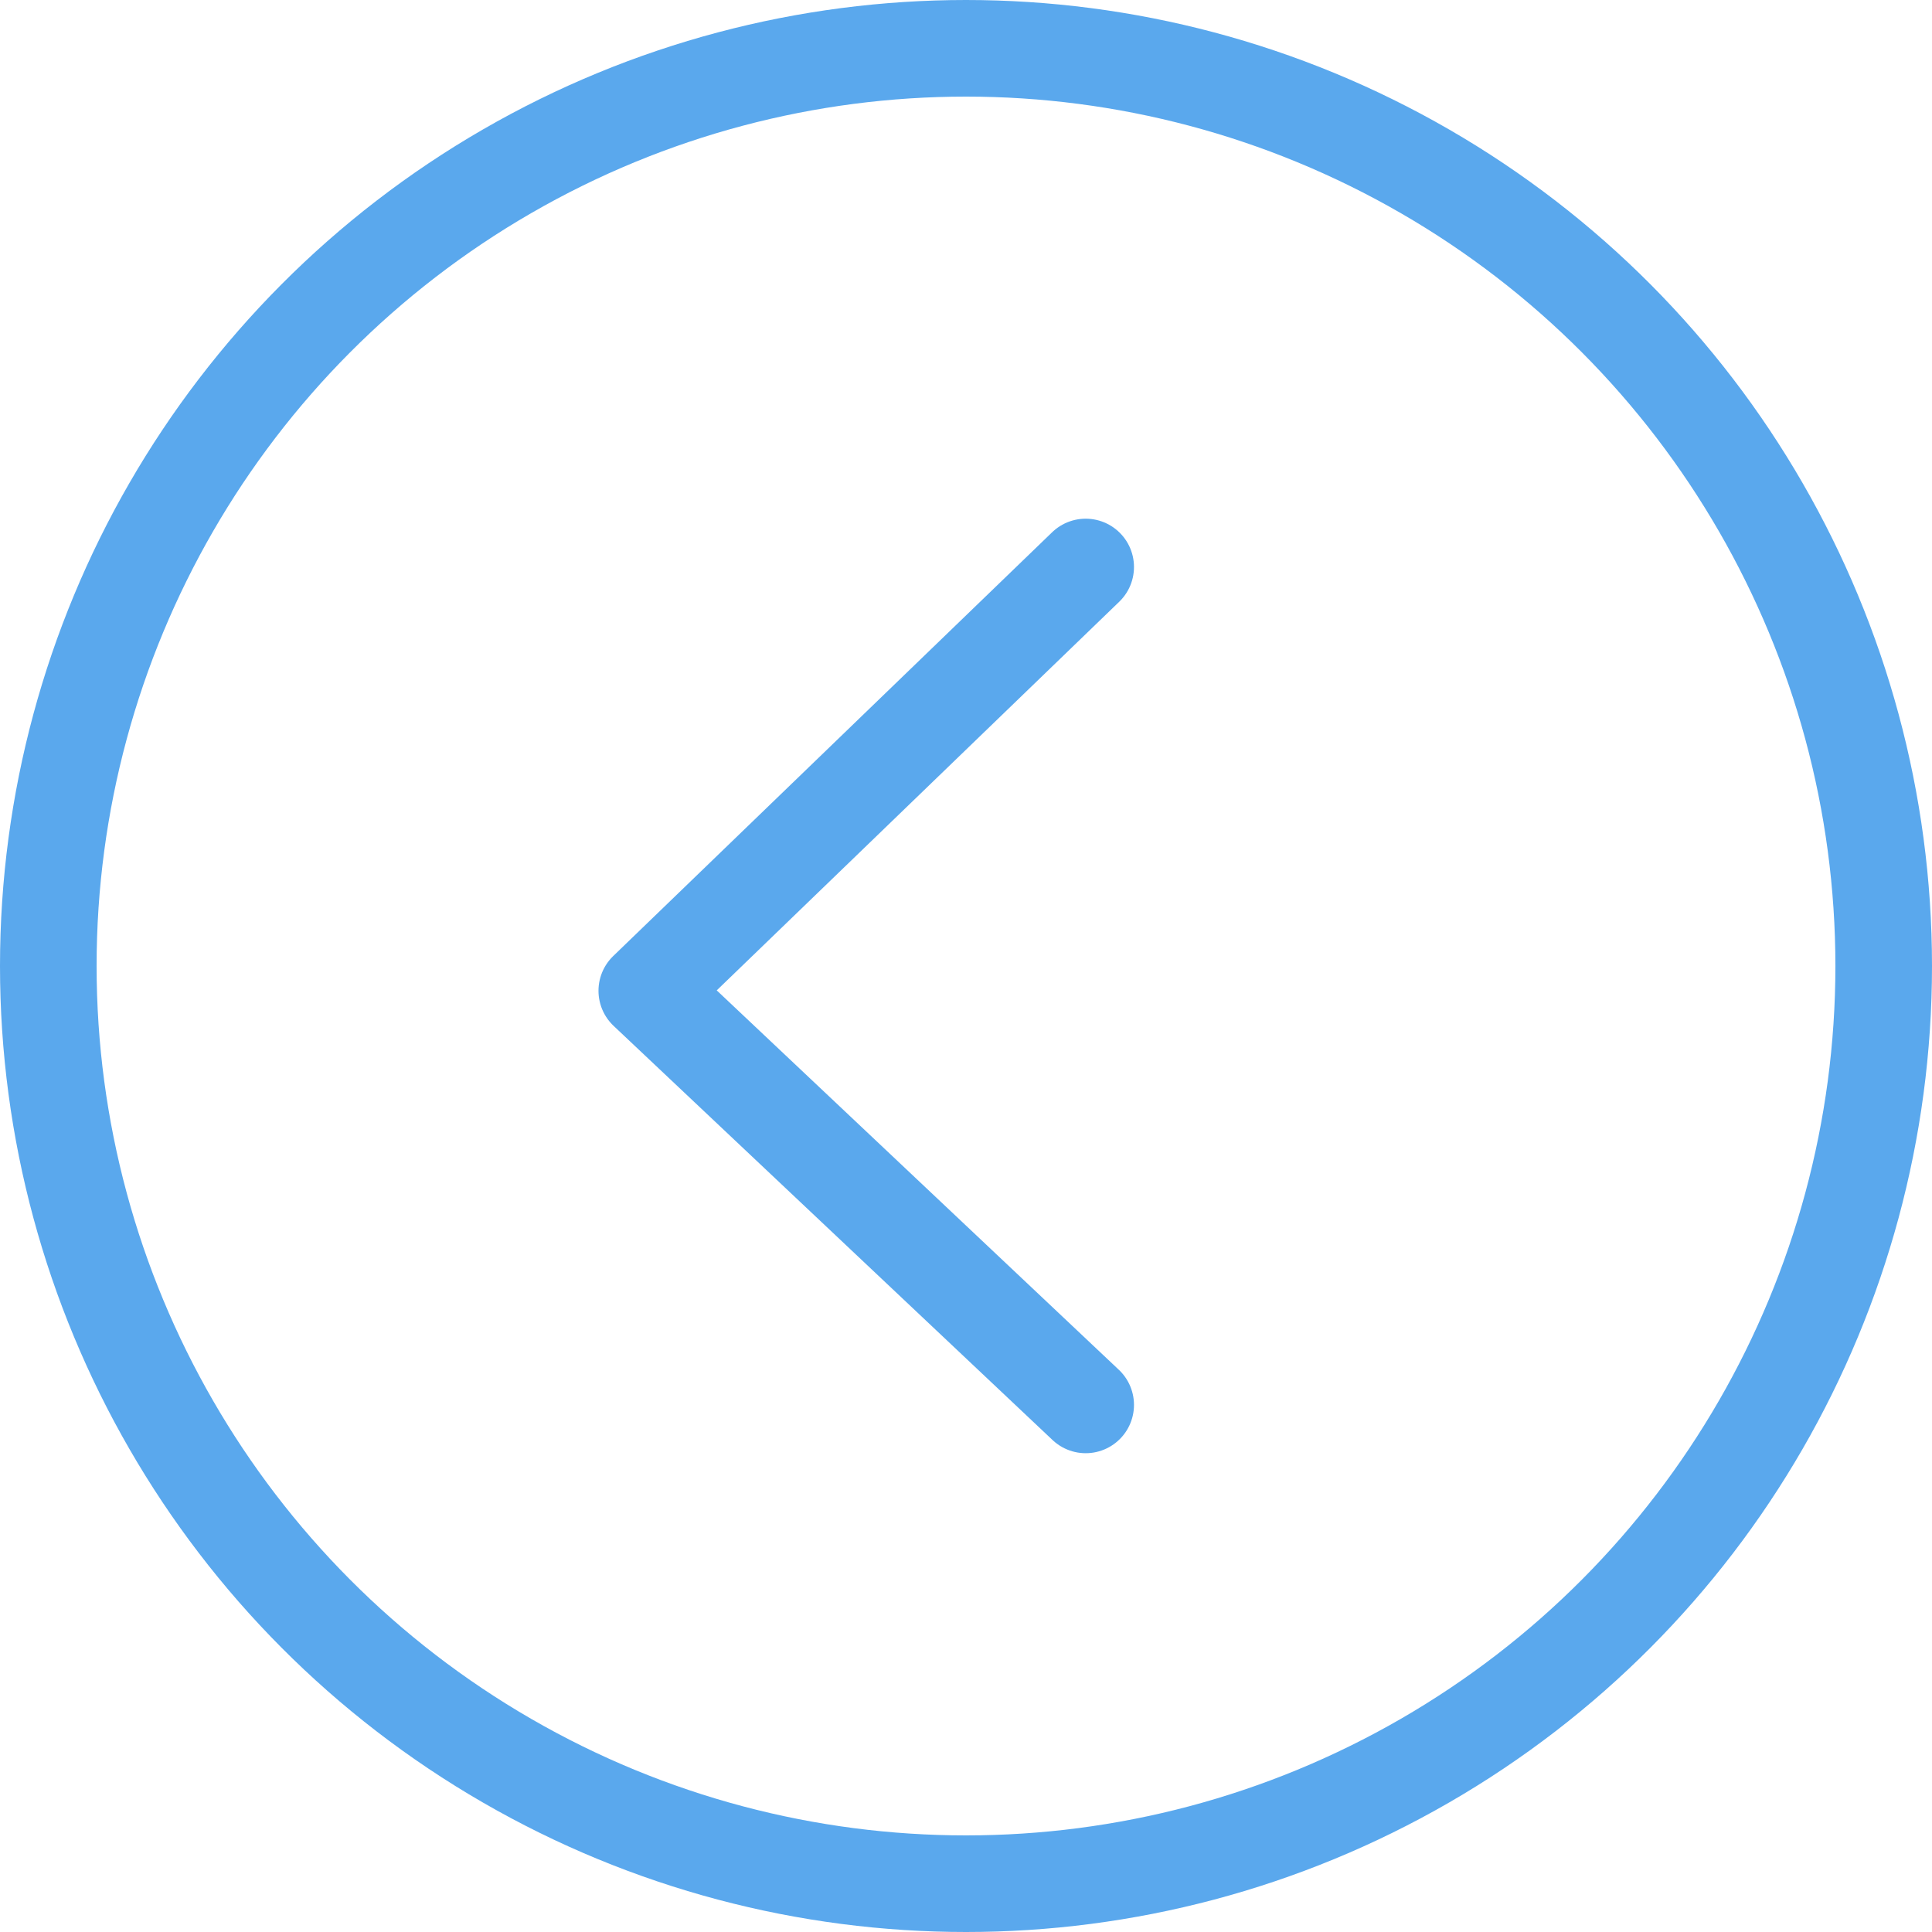 <?xml version="1.0" encoding="UTF-8"?>
<svg width="40px" height="40px" viewBox="0 0 40 40" version="1.1" xmlns="http://www.w3.org/2000/svg" xmlns:xlink="http://www.w3.org/1999/xlink">
    <!-- Generator: Sketch 46.2 (44496) - http://www.bohemiancoding.com/sketch -->
    <title>arrow left</title>
    <desc>Created with Sketch.</desc>
    <defs></defs>
    <g id="DS_Home" stroke="none" stroke-width="1" fill="none" fill-rule="evenodd">
        <g id="DS-HOME-1366" transform="translate(-59, -4818)" stroke-width="2">
            <g id="8" transform="translate(60, 4678)">
                <g id="arrow-left" transform="translate(19, 160) scale(-1, 1) translate(-19, -160) translate(0, 141)">
                    <polyline id="head" stroke="#5AA8ED" stroke-linecap="round" stroke-linejoin="round" points="16.522 10.739 25.609 19.513 16.522 28.087"></polyline>
                    <circle id="Oval-2" stroke="#5AA8ED" cx="19" cy="19" r="19"></circle>
                </g>
            </g>
        </g>
    </g>
</svg>